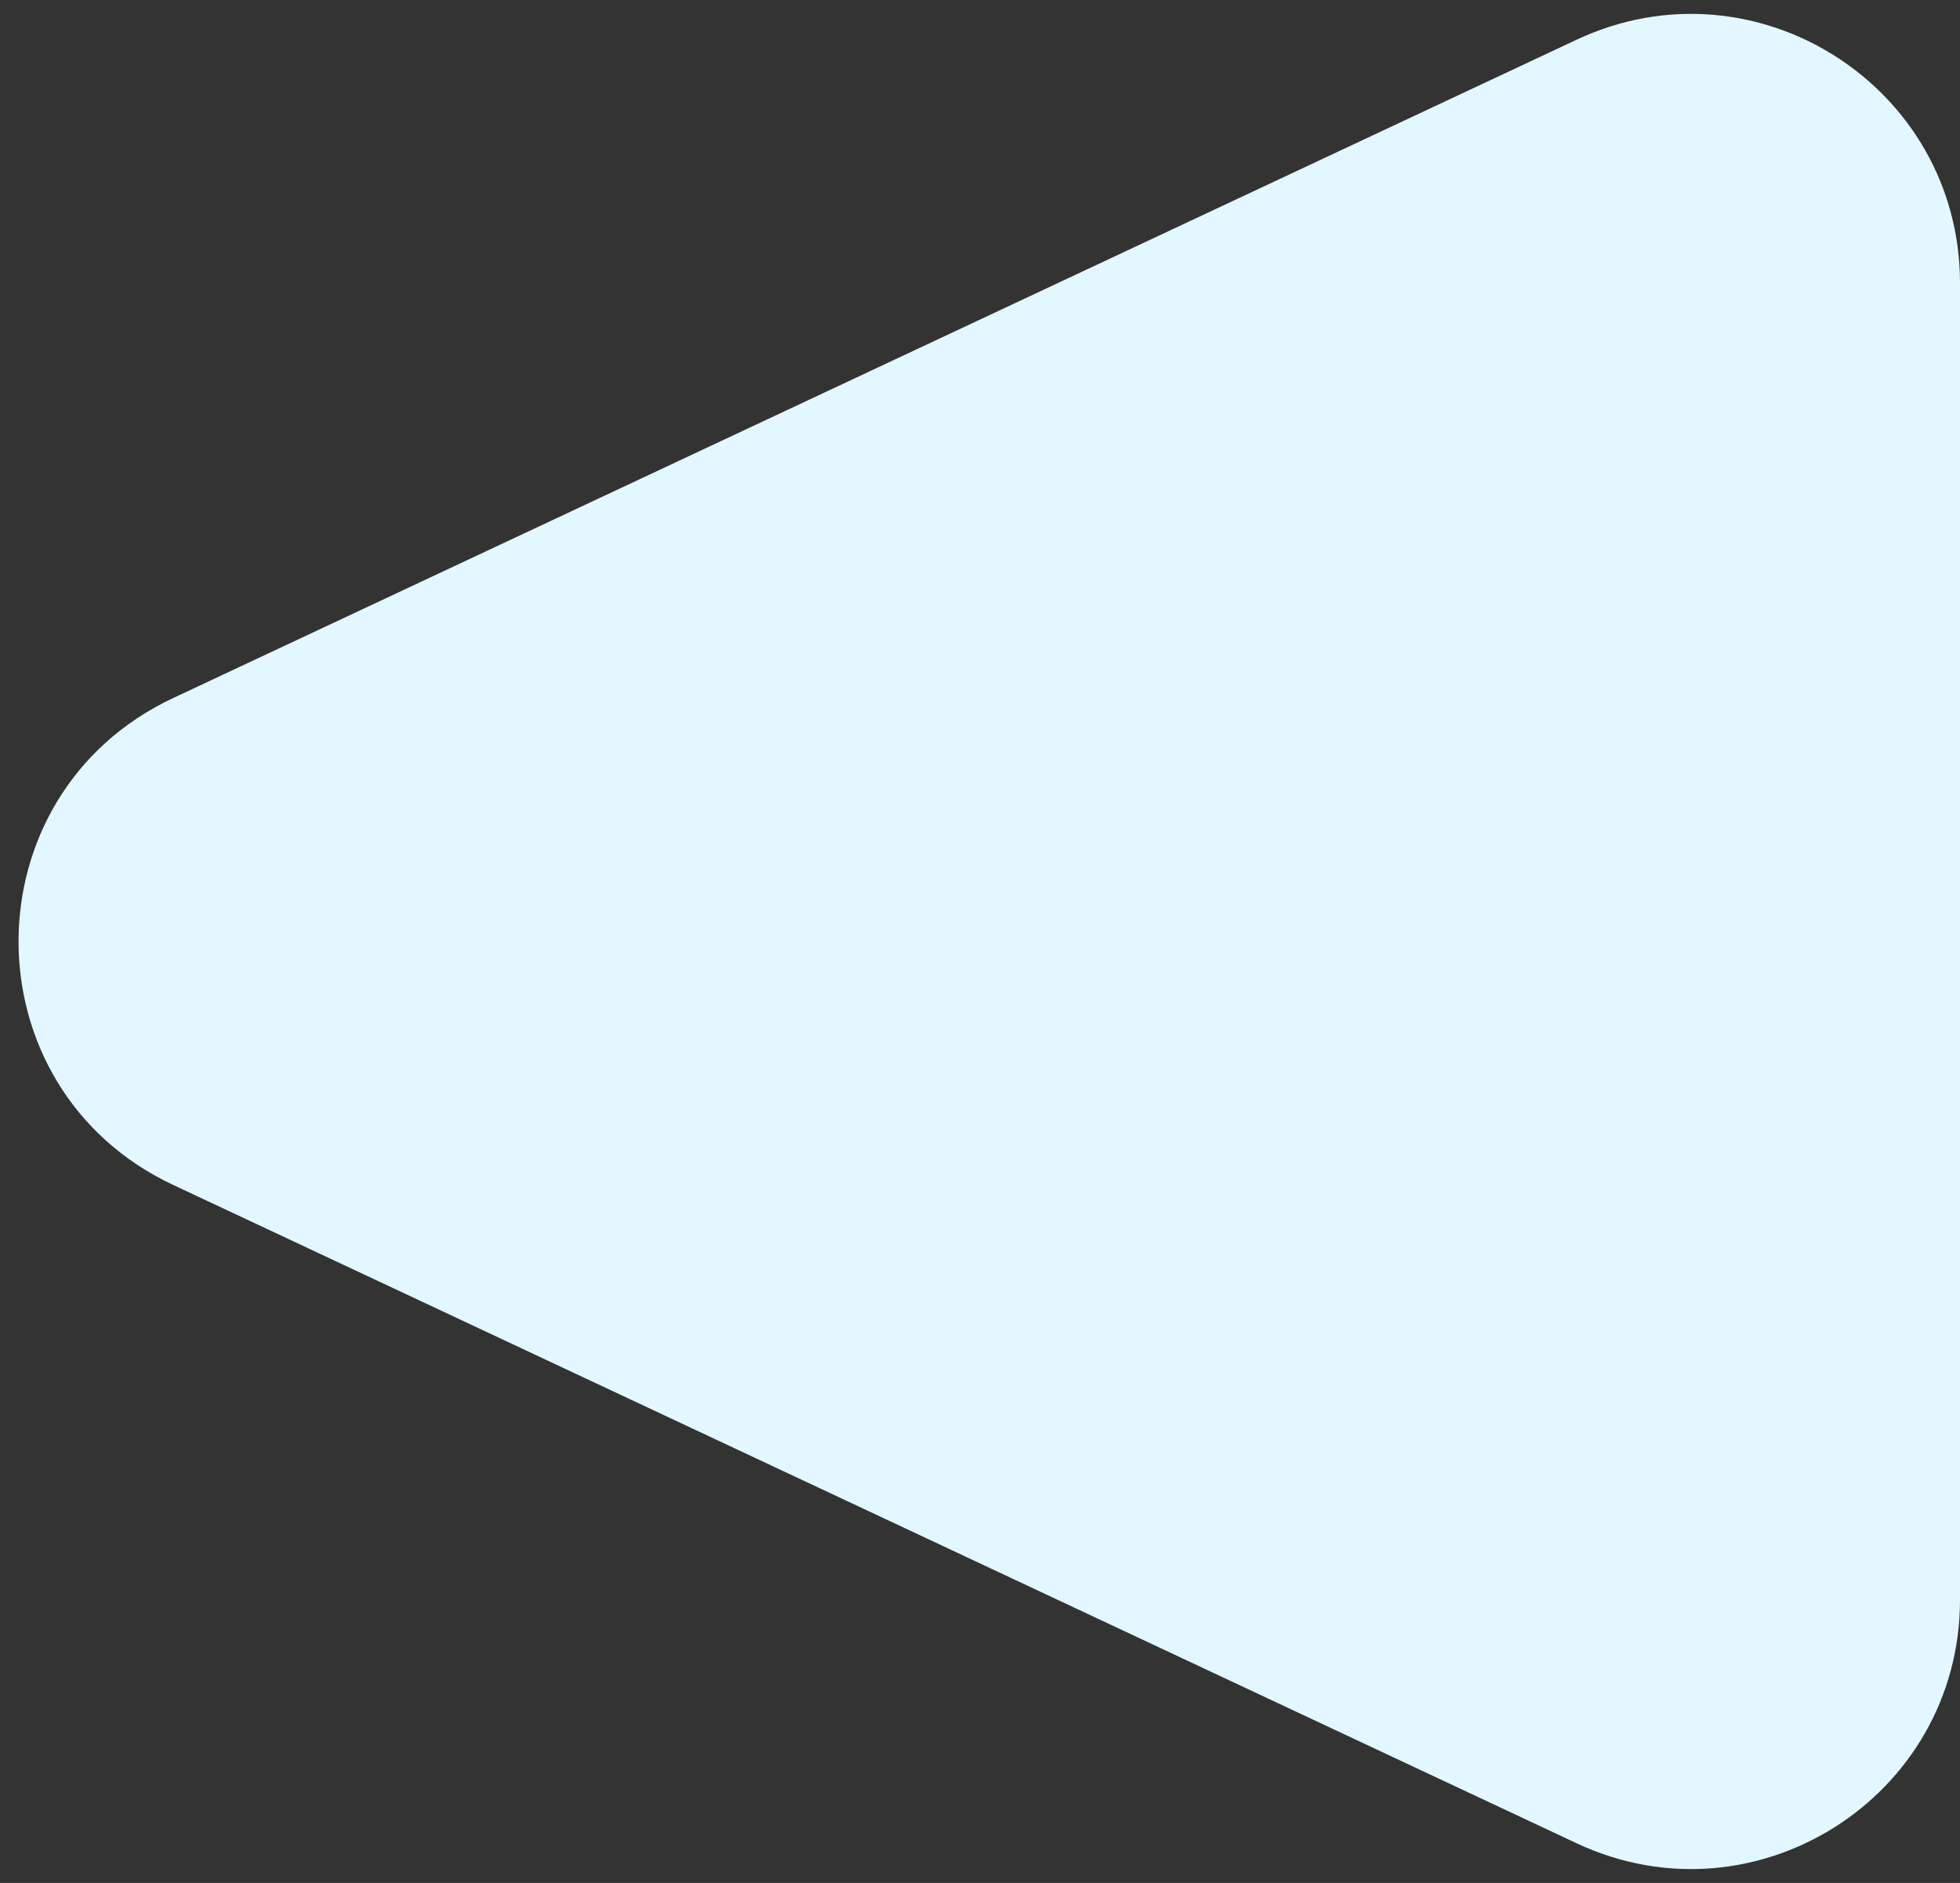 <svg width="51" height="49" viewBox="0 0 51 49" fill="none" xmlns="http://www.w3.org/2000/svg">
<rect x="0" y="0" width="51" height="49" fill="#333333" stroke="none"/>
<path d="M4.51 30.837C-0.86 28.319 -0.86 20.681 4.51 18.163L41.027 1.032C45.669 -1.145 51 2.242 51 7.37L51 41.63C51 46.758 45.669 50.145 41.027 47.968L4.51 30.837Z" fill="#E2F7FF"/>
</svg>
